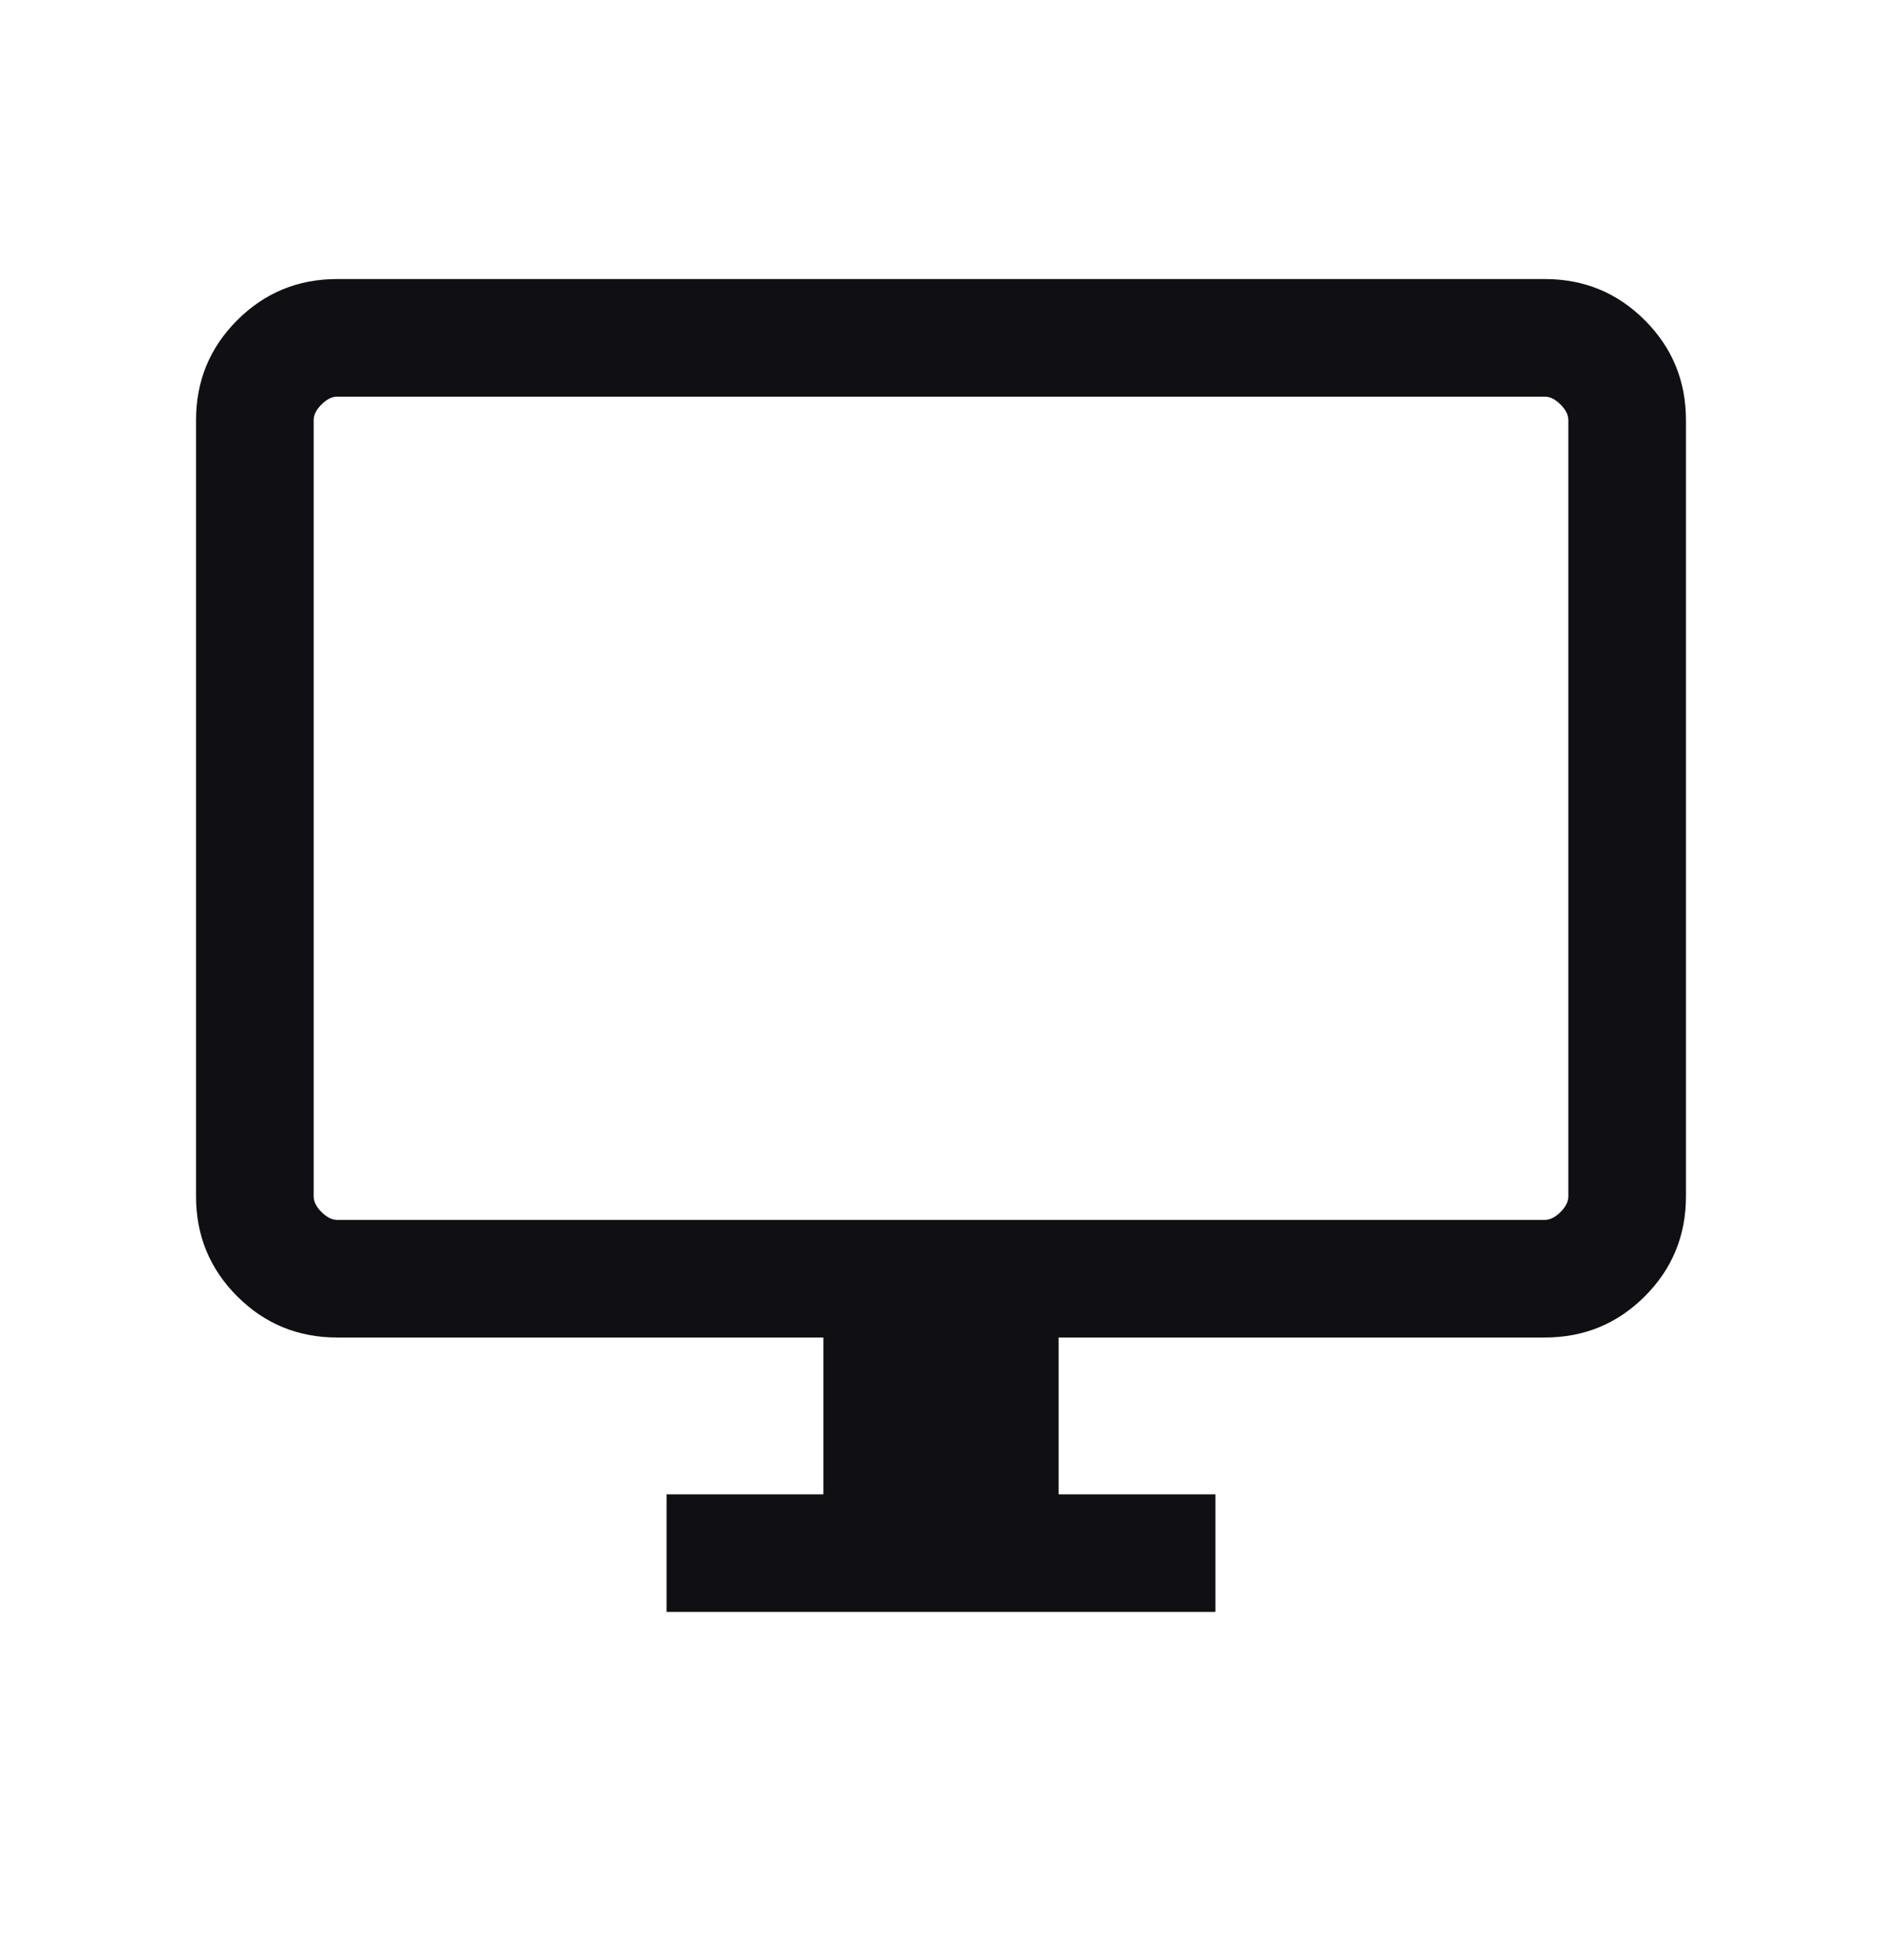 <svg width="24" height="25" viewBox="0 0 24 25" fill="none" xmlns="http://www.w3.org/2000/svg">
<mask id="mask0_2652_10966" style="mask-type:alpha" maskUnits="userSpaceOnUse" x="0" y="0" width="24" height="25">
<rect y="0.059" width="24" height="24" fill="#D9D9D9"/>
</mask>
<g mask="url(#mask0_2652_10966)">
<path d="M8.5 20.559V19.059H10.5V17.059H4.3C3.8 17.059 3.375 16.884 3.025 16.534C2.675 16.184 2.5 15.759 2.5 15.259V5.359C2.5 4.859 2.675 4.434 3.025 4.084C3.375 3.734 3.8 3.559 4.3 3.559H19.7C20.2 3.559 20.625 3.734 20.975 4.084C21.325 4.434 21.5 4.859 21.5 5.359V15.259C21.5 15.759 21.325 16.184 20.975 16.534C20.625 16.884 20.2 17.059 19.7 17.059H13.5V19.059H15.5V20.559H8.5ZM4.3 15.559H19.7C19.767 15.559 19.833 15.525 19.9 15.459C19.967 15.392 20 15.325 20 15.259V5.359C20 5.292 19.967 5.225 19.9 5.159C19.833 5.092 19.767 5.059 19.7 5.059H4.3C4.233 5.059 4.167 5.092 4.1 5.159C4.033 5.225 4 5.292 4 5.359V15.259C4 15.325 4.033 15.392 4.1 15.459C4.167 15.525 4.233 15.559 4.3 15.559Z" fill="#101014"/>
</g>
</svg>
